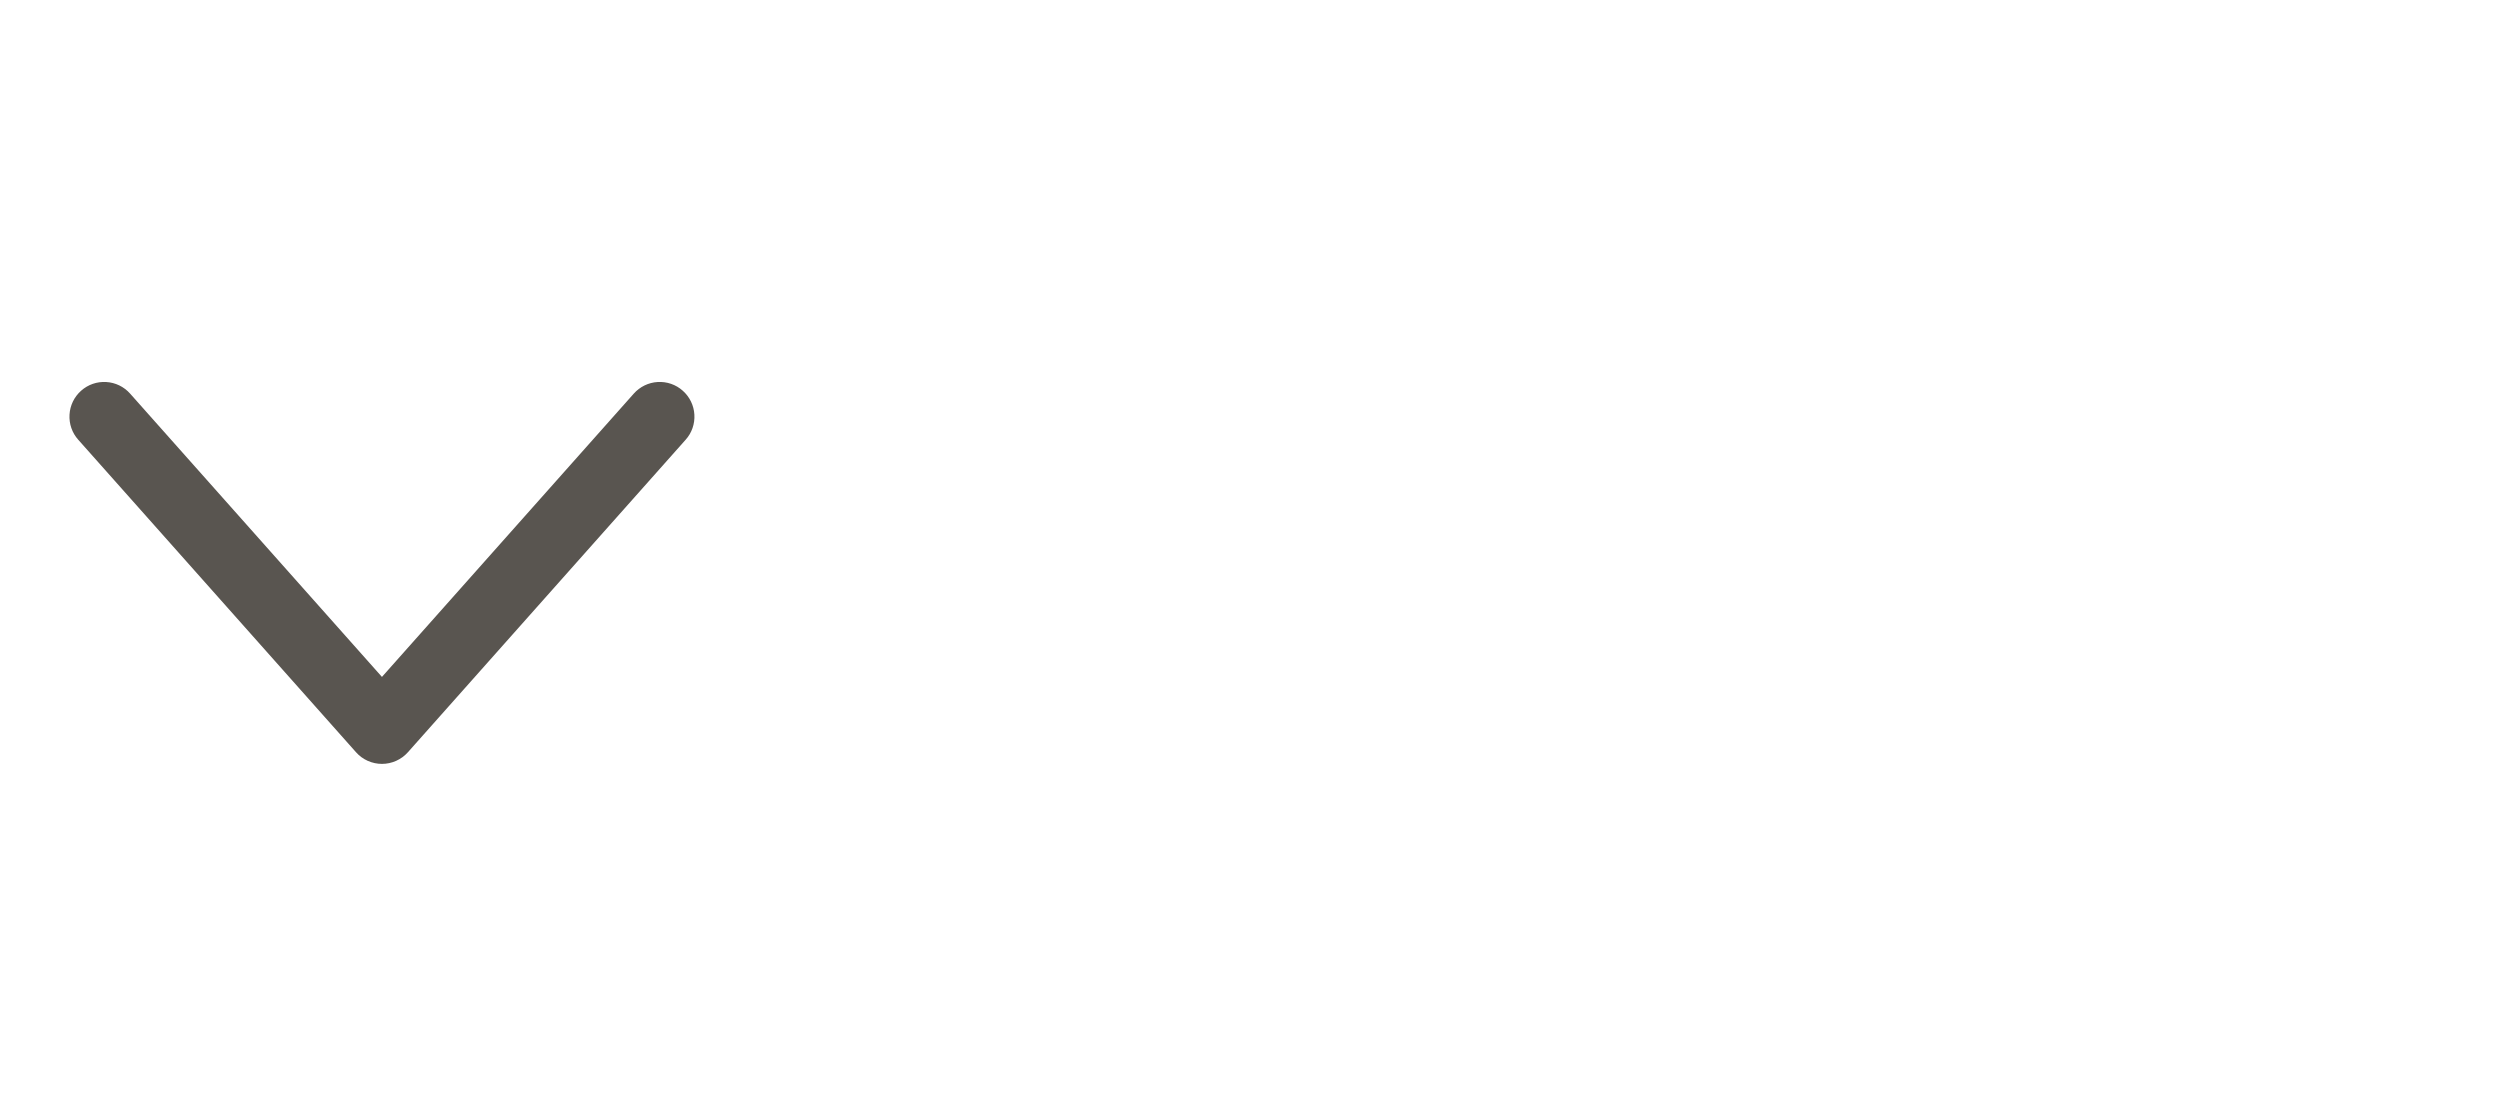<svg width="72" height="32" viewBox="0 0 72 32" fill="none" xmlns="http://www.w3.org/2000/svg">
<path d="M10.253 21.664L2.253 12.664C2.076 12.466 1.986 12.206 2.002 11.941C2.017 11.677 2.137 11.429 2.336 11.253C2.534 11.076 2.794 10.986 3.059 11.002C3.324 11.017 3.571 11.137 3.747 11.336L11 19.495L18.253 11.336C18.34 11.238 18.446 11.158 18.564 11.1C18.682 11.043 18.81 11.009 18.941 11.002C19.072 10.994 19.204 11.012 19.328 11.055C19.452 11.098 19.566 11.165 19.664 11.253C19.762 11.34 19.843 11.446 19.9 11.564C19.957 11.682 19.991 11.81 19.998 11.941C20.006 12.072 19.988 12.204 19.945 12.328C19.902 12.452 19.835 12.566 19.747 12.664L11.748 21.664C11.654 21.77 11.539 21.854 11.41 21.912C11.281 21.97 11.141 22 11 22C10.859 22 10.719 21.97 10.59 21.912C10.461 21.854 10.346 21.77 10.253 21.664V21.664Z" fill="#595550"/>
</svg>
